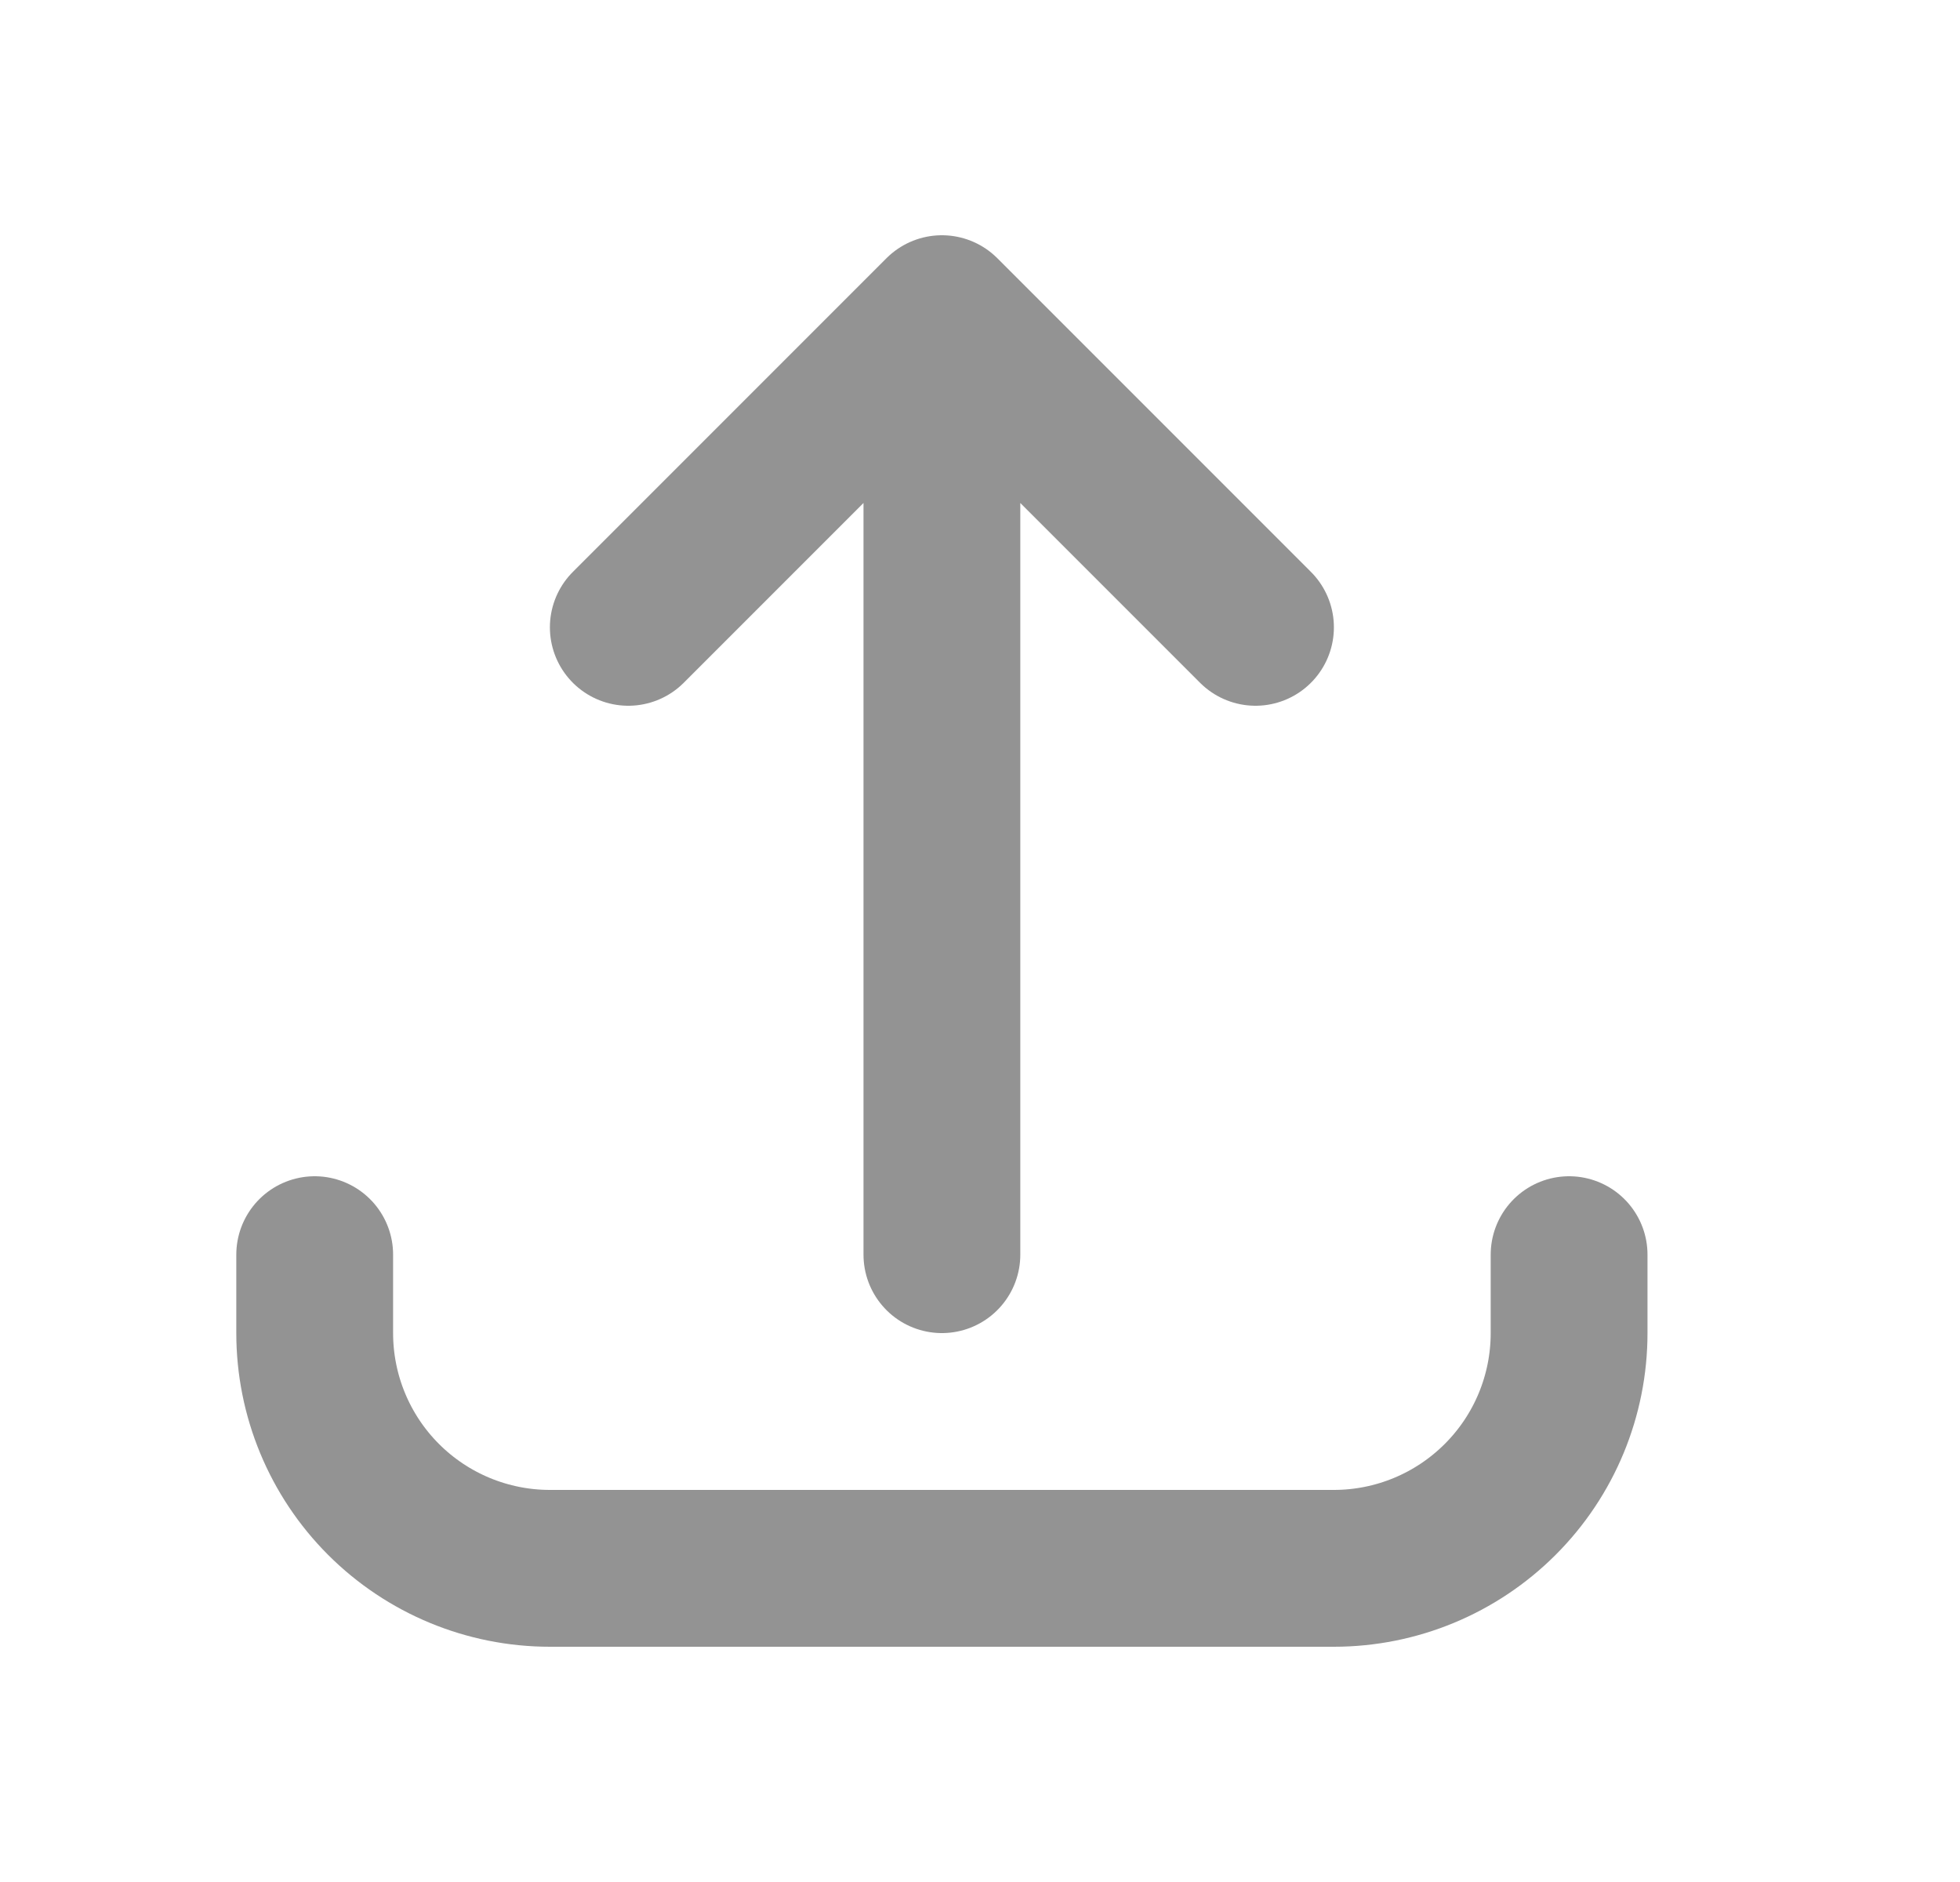 <svg width="25" height="24" viewBox="0 0 25 24" fill="none" xmlns="http://www.w3.org/2000/svg">
<path d="M4.014 16V17C4.014 17.796 4.33 18.559 4.892 19.121C5.455 19.684 6.218 20 7.014 20H17.014C17.809 20 18.572 19.684 19.135 19.121C19.698 18.559 20.014 17.796 20.014 17V16M16.014 8L12.014 4M12.014 4L8.014 8M12.014 4V16" stroke="#939393" stroke-width="2" stroke-linecap="round" stroke-linejoin="round"/>
</svg>
